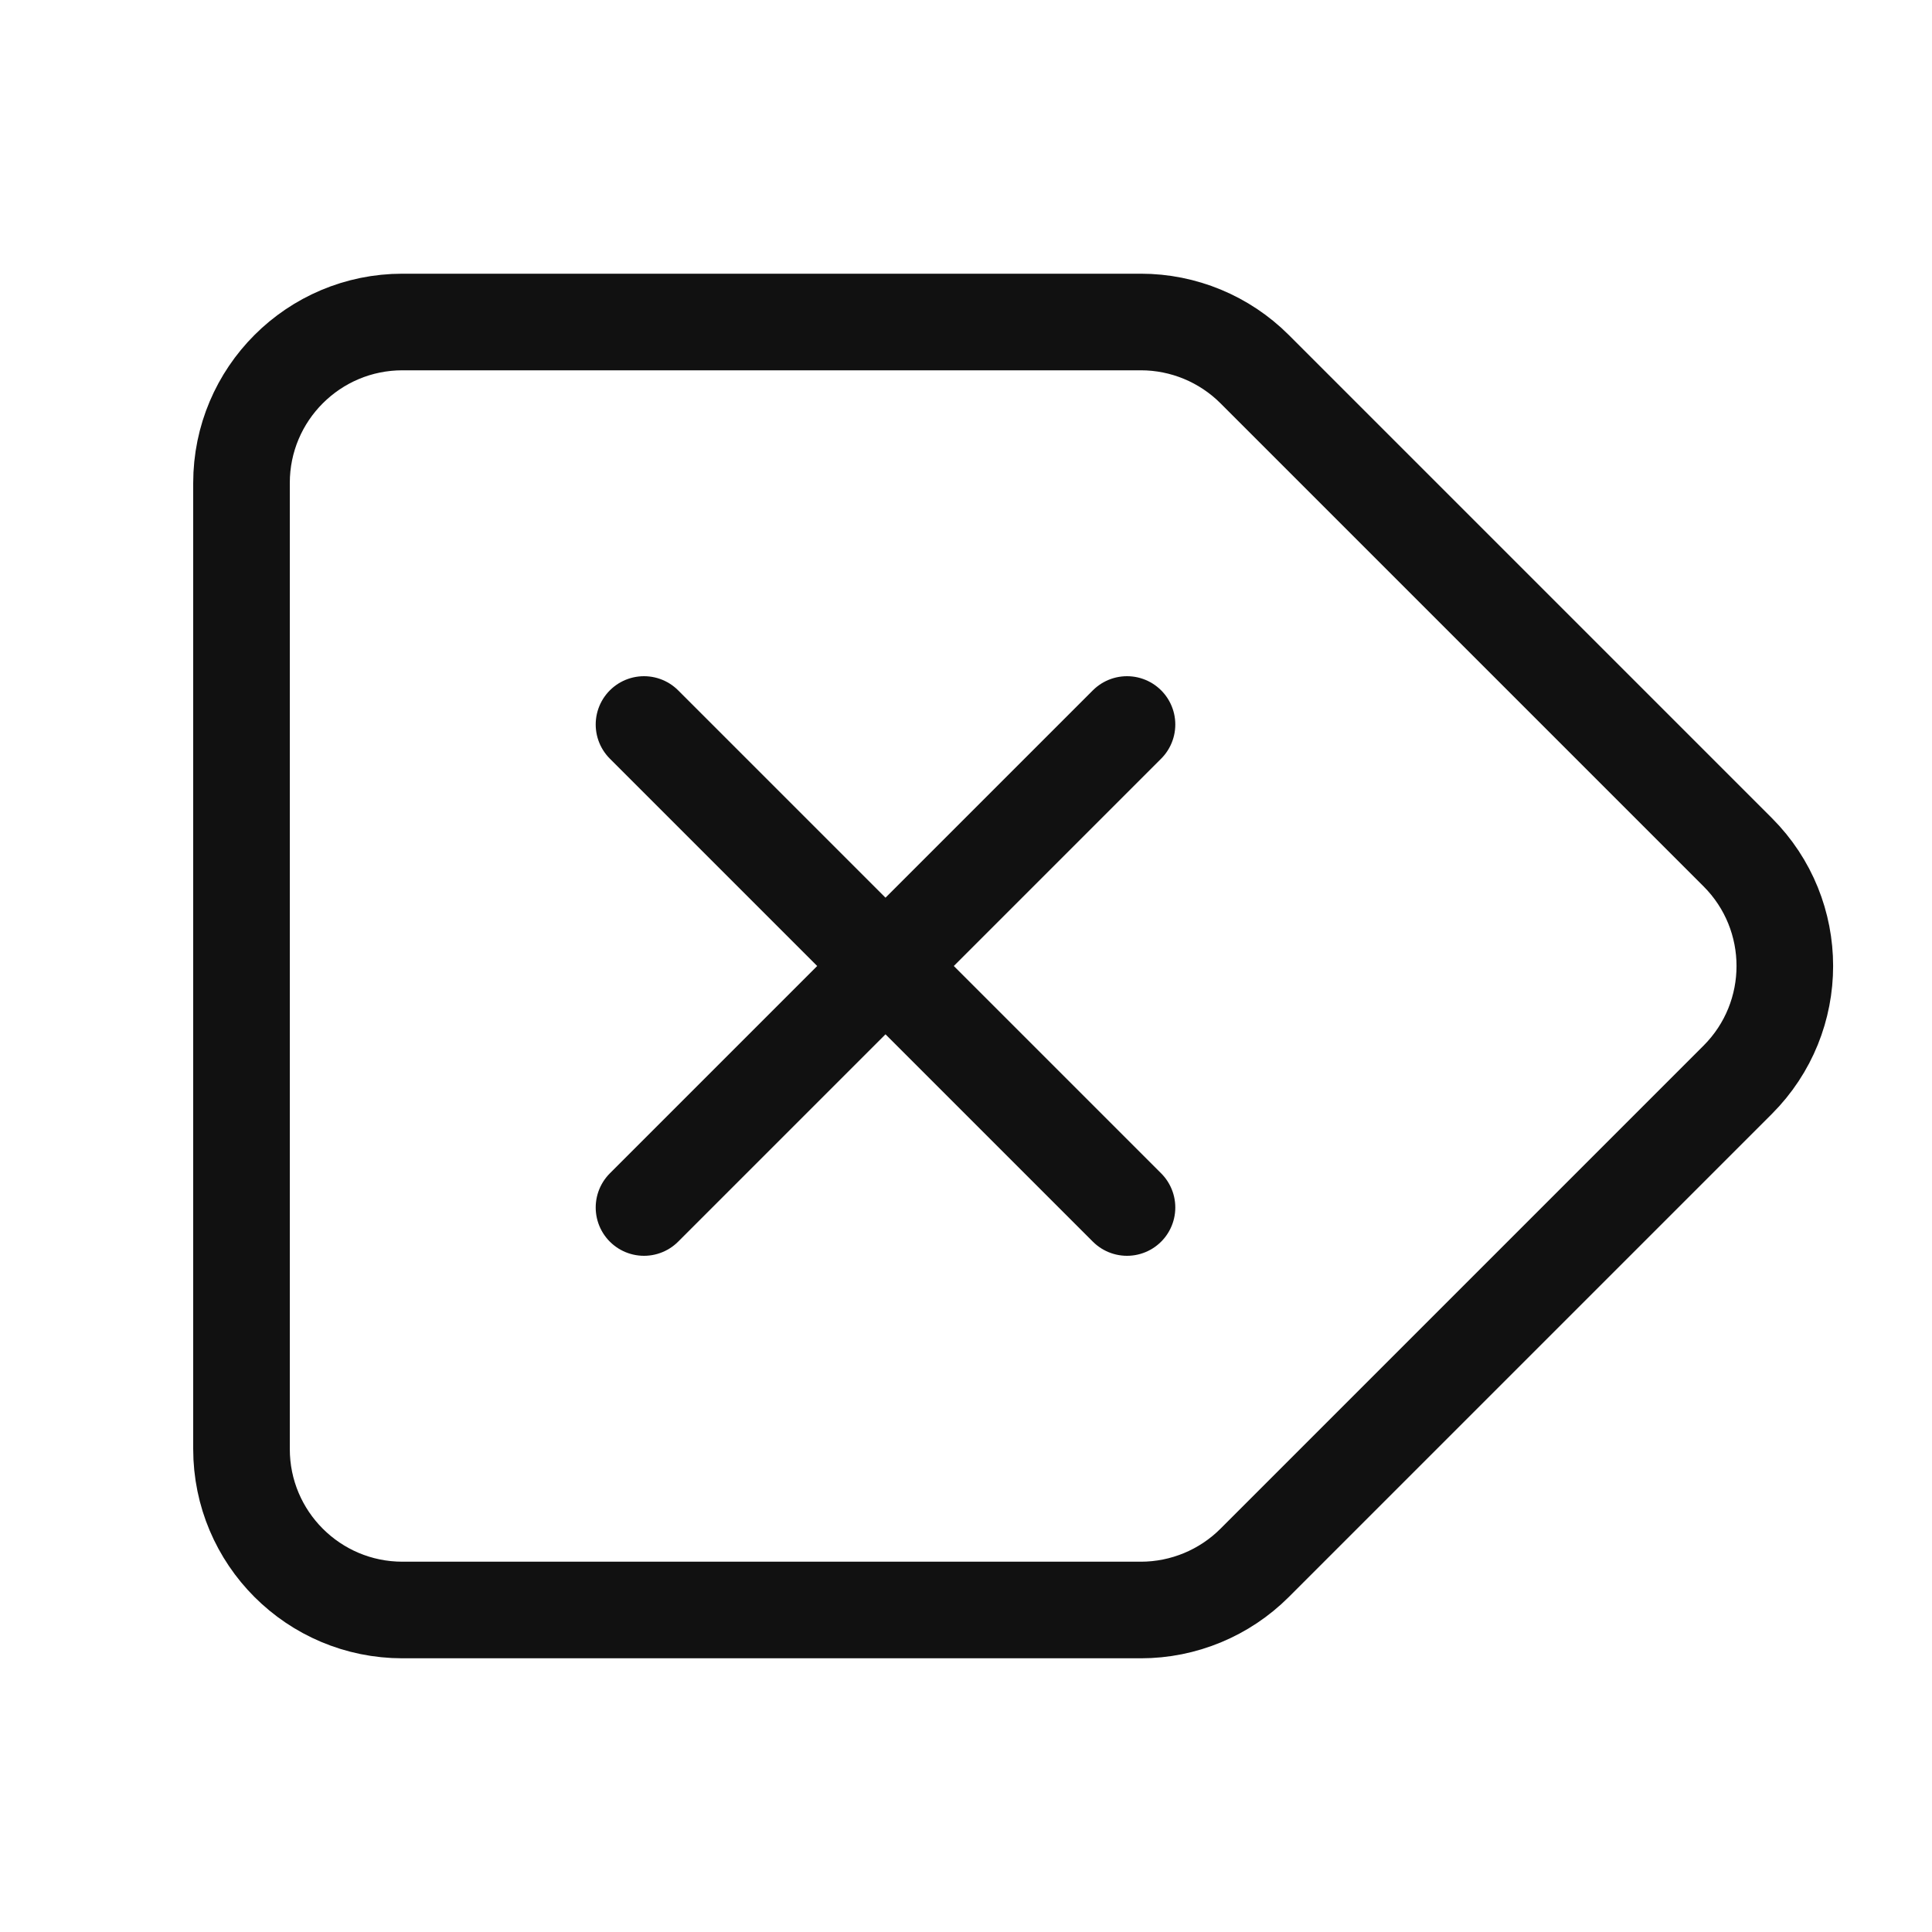 <svg width="24" height="24" viewBox="0 0 24 24" fill="none" xmlns="http://www.w3.org/2000/svg">
<path d="M14 9L8 15M8 9L14 15" stroke="#111111" stroke-width="1.2" stroke-linecap="round"/>
<path d="M5 20H14.172C14.702 20 15.211 19.789 15.586 19.414L21.586 13.414C22.367 12.633 22.367 11.367 21.586 10.586L15.586 4.586C15.211 4.211 14.702 4 14.172 4H5C3.895 4 3 4.895 3 6V18C3 19.105 3.895 20 5 20Z" stroke="#111111" stroke-width="1.2" stroke-linecap="round"/>
</svg>

